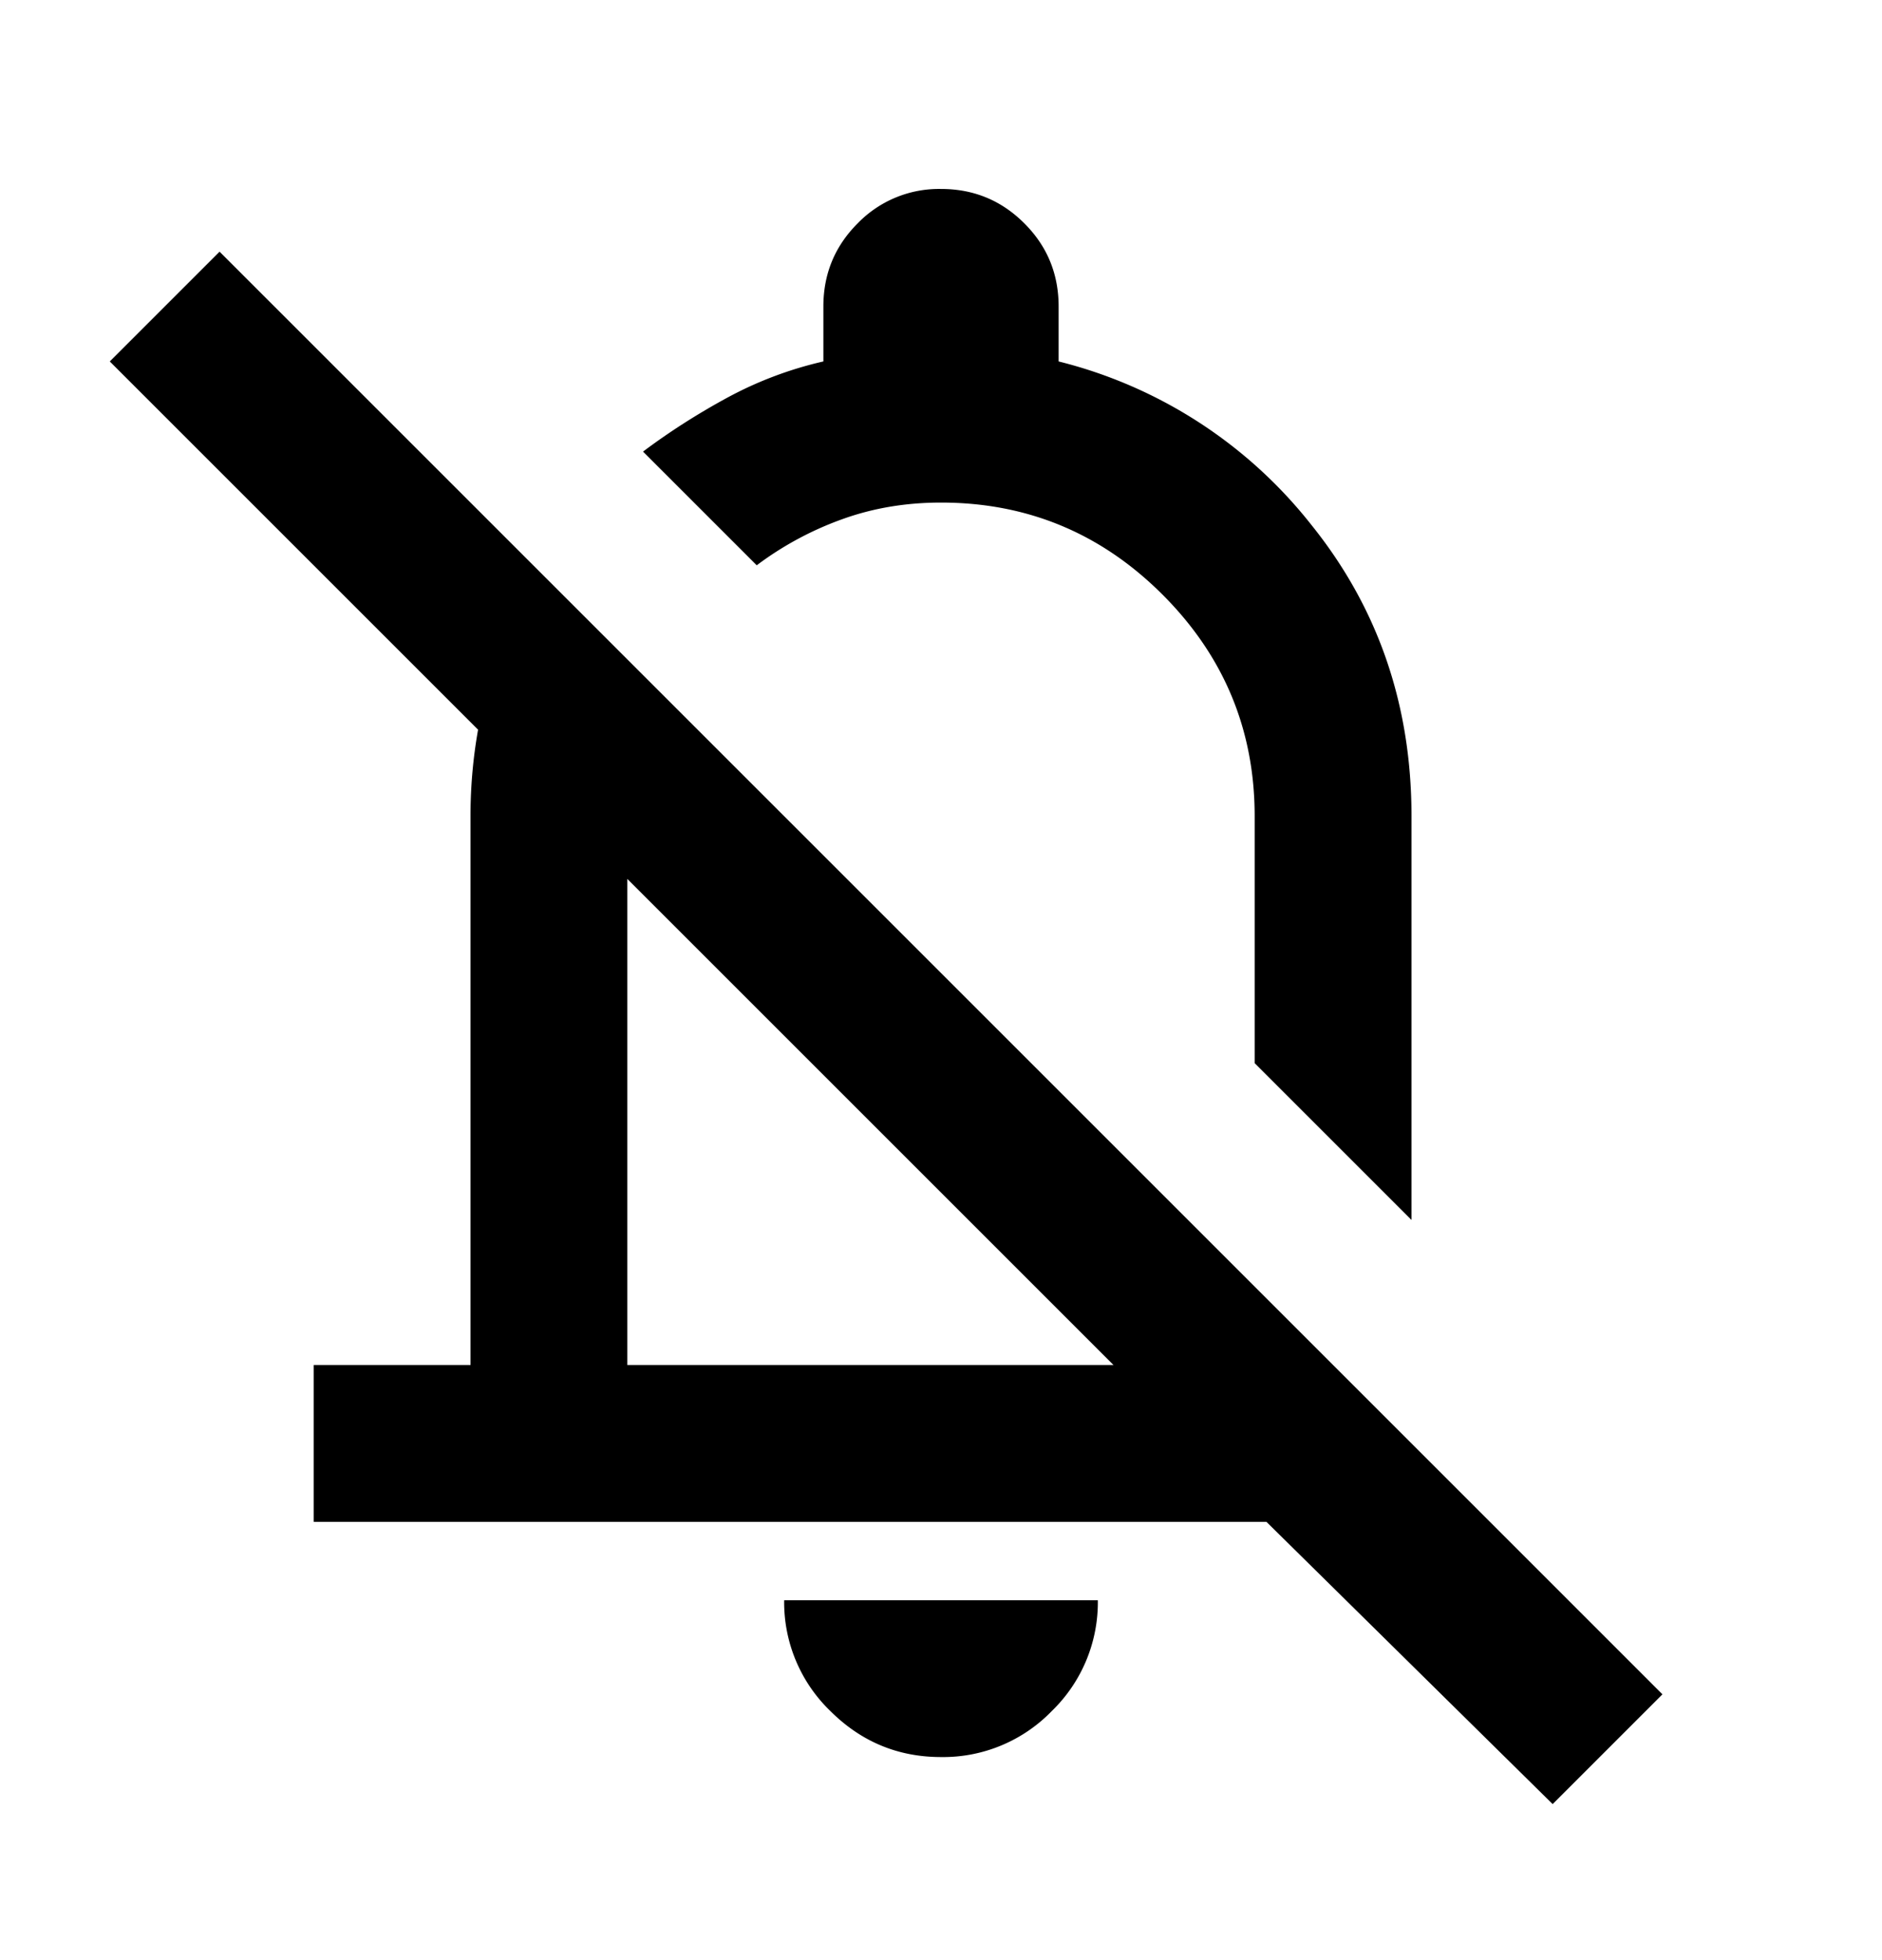 <svg xmlns="http://www.w3.org/2000/svg" width="24" height="25" viewBox="0 0 24 25"><path d="M4 19.41v-2h2v-7c0-.55.07-1.093.213-1.626A6.086 6.086 0 016.85 7.26l1.5 1.5a4.174 4.174 0 00-.262.812A4.01 4.01 0 008 10.41v7h6.2L1.4 4.61l1.4-1.4 18.4 18.4-1.4 1.4-3.65-3.6H4zm14-3.85l-2-2v-3.15c0-1.1-.392-2.043-1.175-2.826C14.042 6.801 13.1 6.41 12 6.41c-.45 0-.87.071-1.262.213a4.148 4.148 0 00-1.088.587L8.2 5.76c.333-.25.692-.48 1.075-.688A4.836 4.836 0 0110.5 4.61v-.7c0-.417.146-.77.438-1.062A1.444 1.444 0 0112 2.41c.417 0 .77.146 1.062.438.292.291.438.645.438 1.062v.7a5.927 5.927 0 013.225 2.087C17.575 7.755 18 8.992 18 10.41v5.15zm-6 6.85c-.55 0-1.02-.197-1.412-.588A1.927 1.927 0 0110 20.41h4a1.93 1.93 0 01-.587 1.413A1.928 1.928 0 0112 22.41z"/></svg>